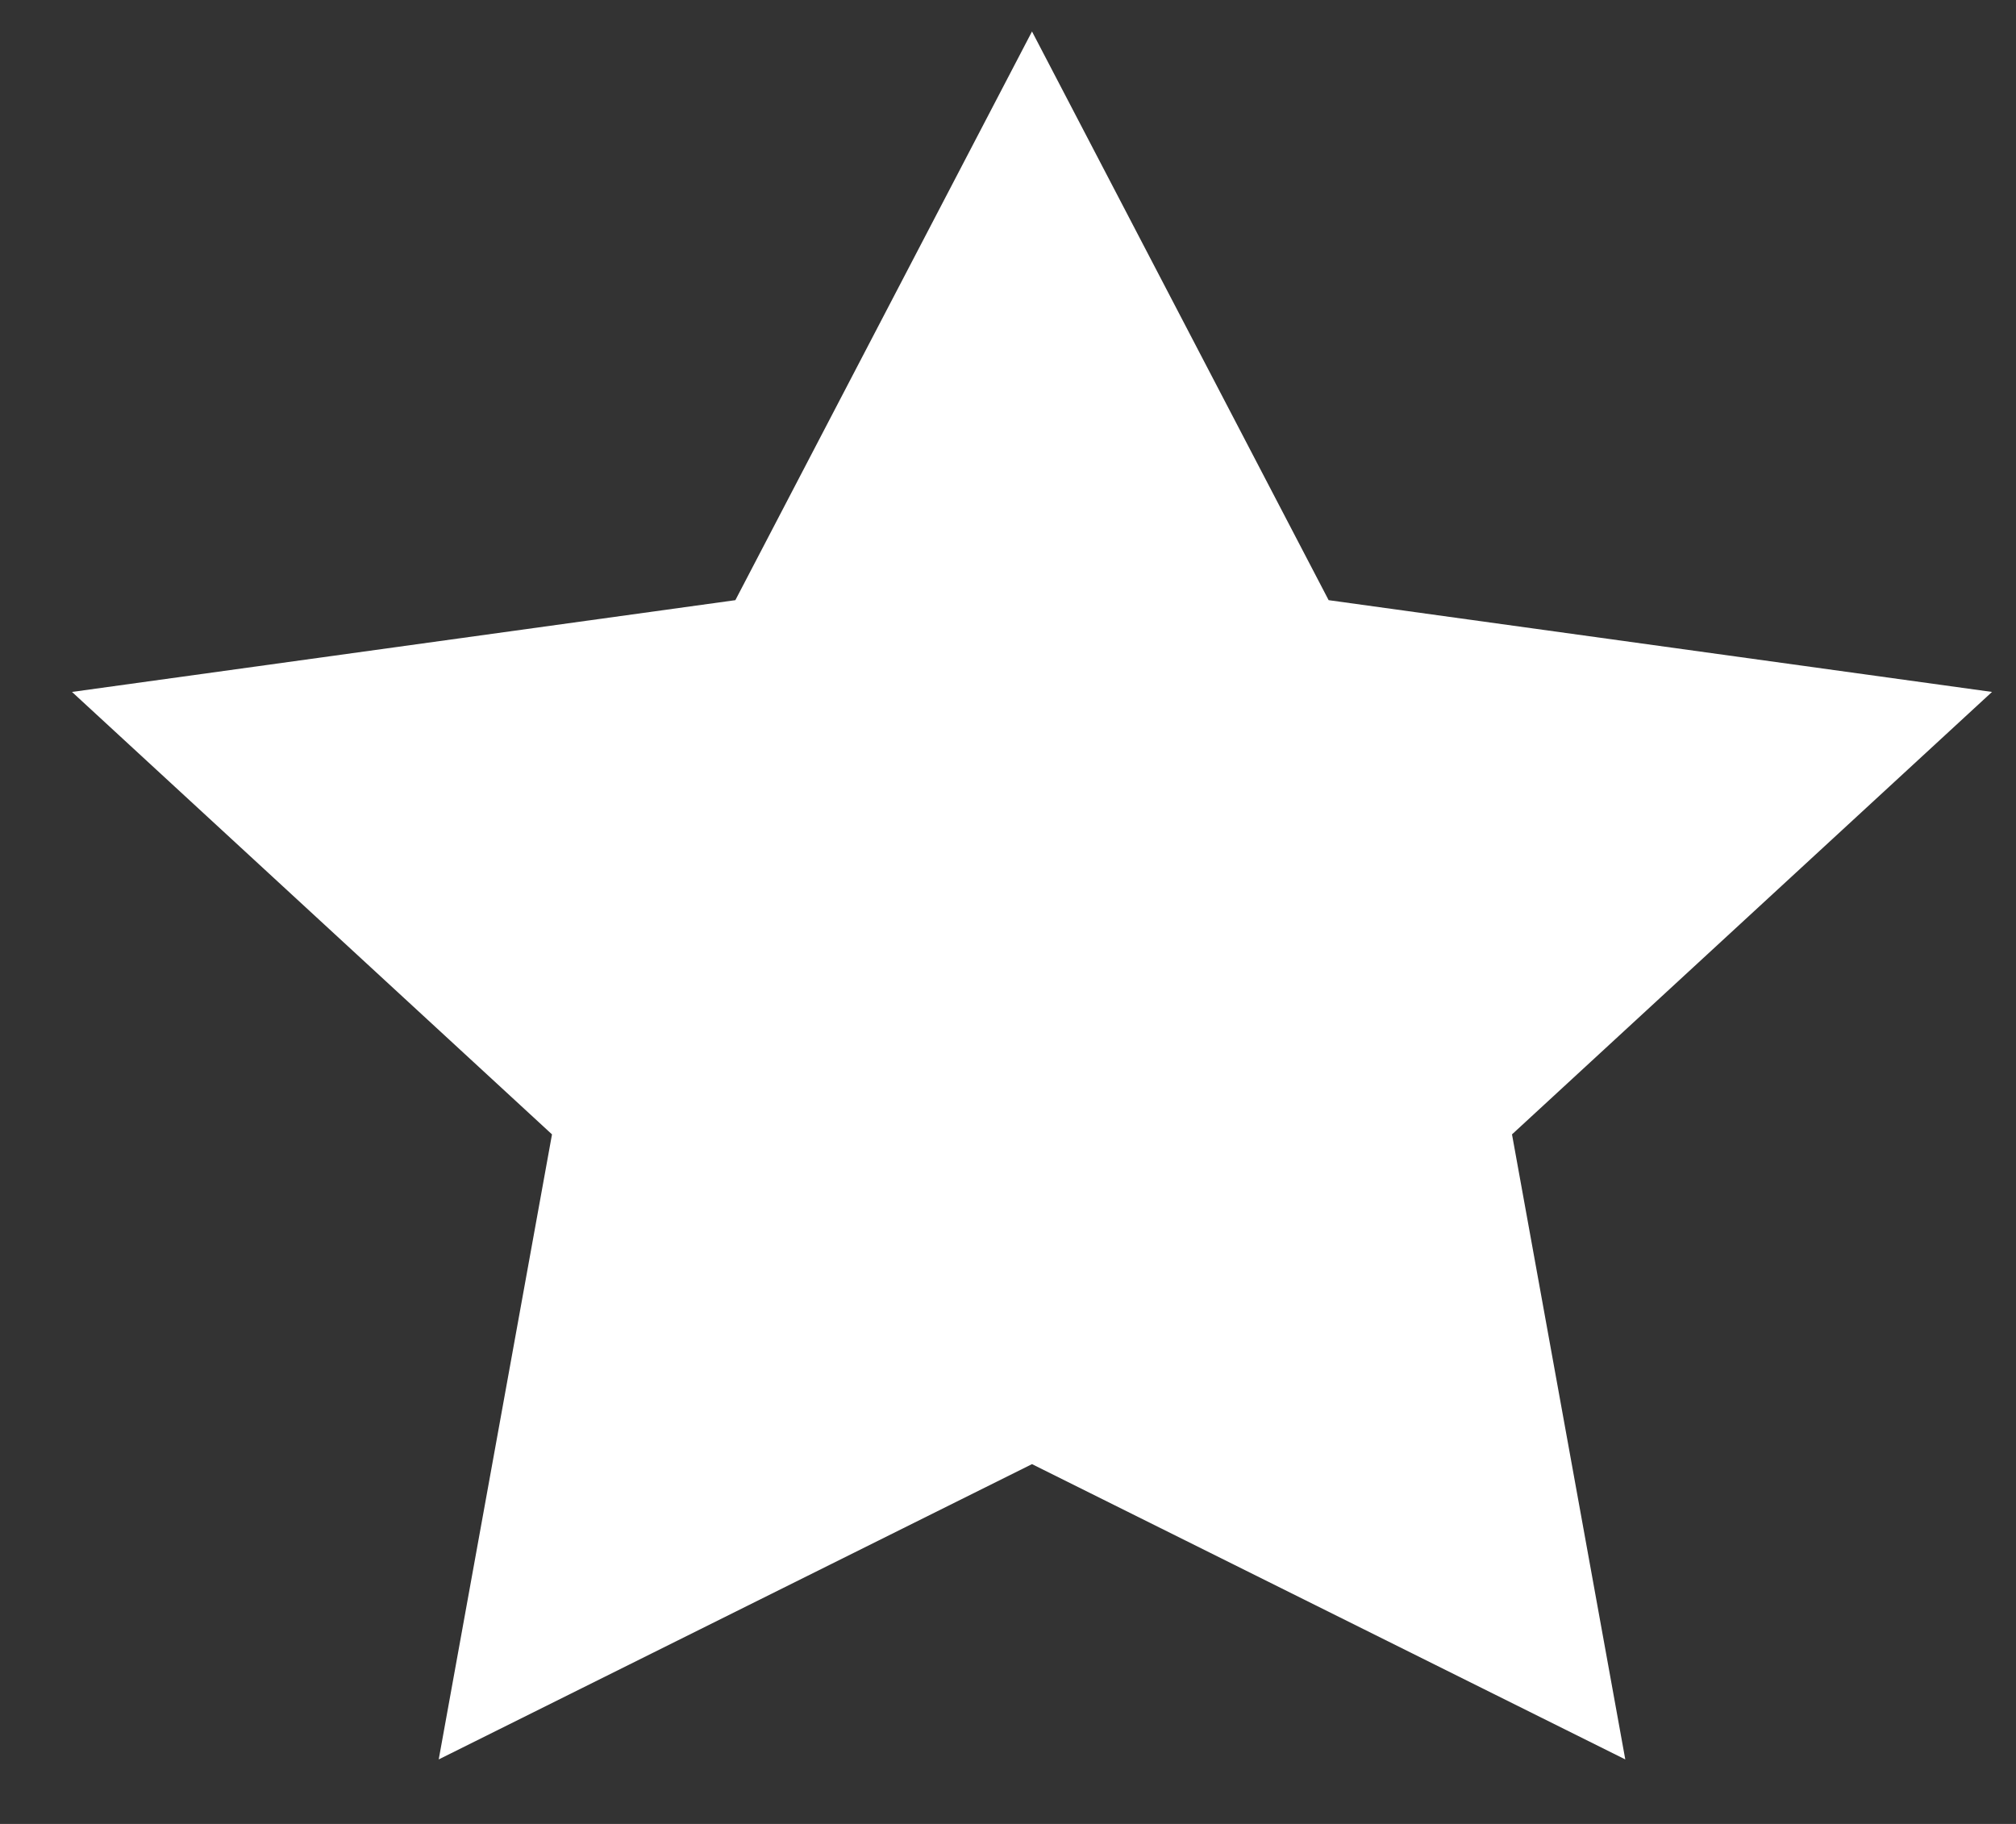 <svg width="21" height="19" viewBox="0 0 21 19" fill="none" xmlns="http://www.w3.org/2000/svg">
<rect x="0" y="0" width="21" height="19" fill="#333333" stroke="none"/>
<path d="M10.75 0.328L13.84 6.252L20.75 7.208L15.75 11.817L16.93 18.328L10.75 15.252L4.57 18.328L5.75 11.817L0.75 7.208L7.66 6.252L10.75 0.328Z" fill="white"/>
</svg>
